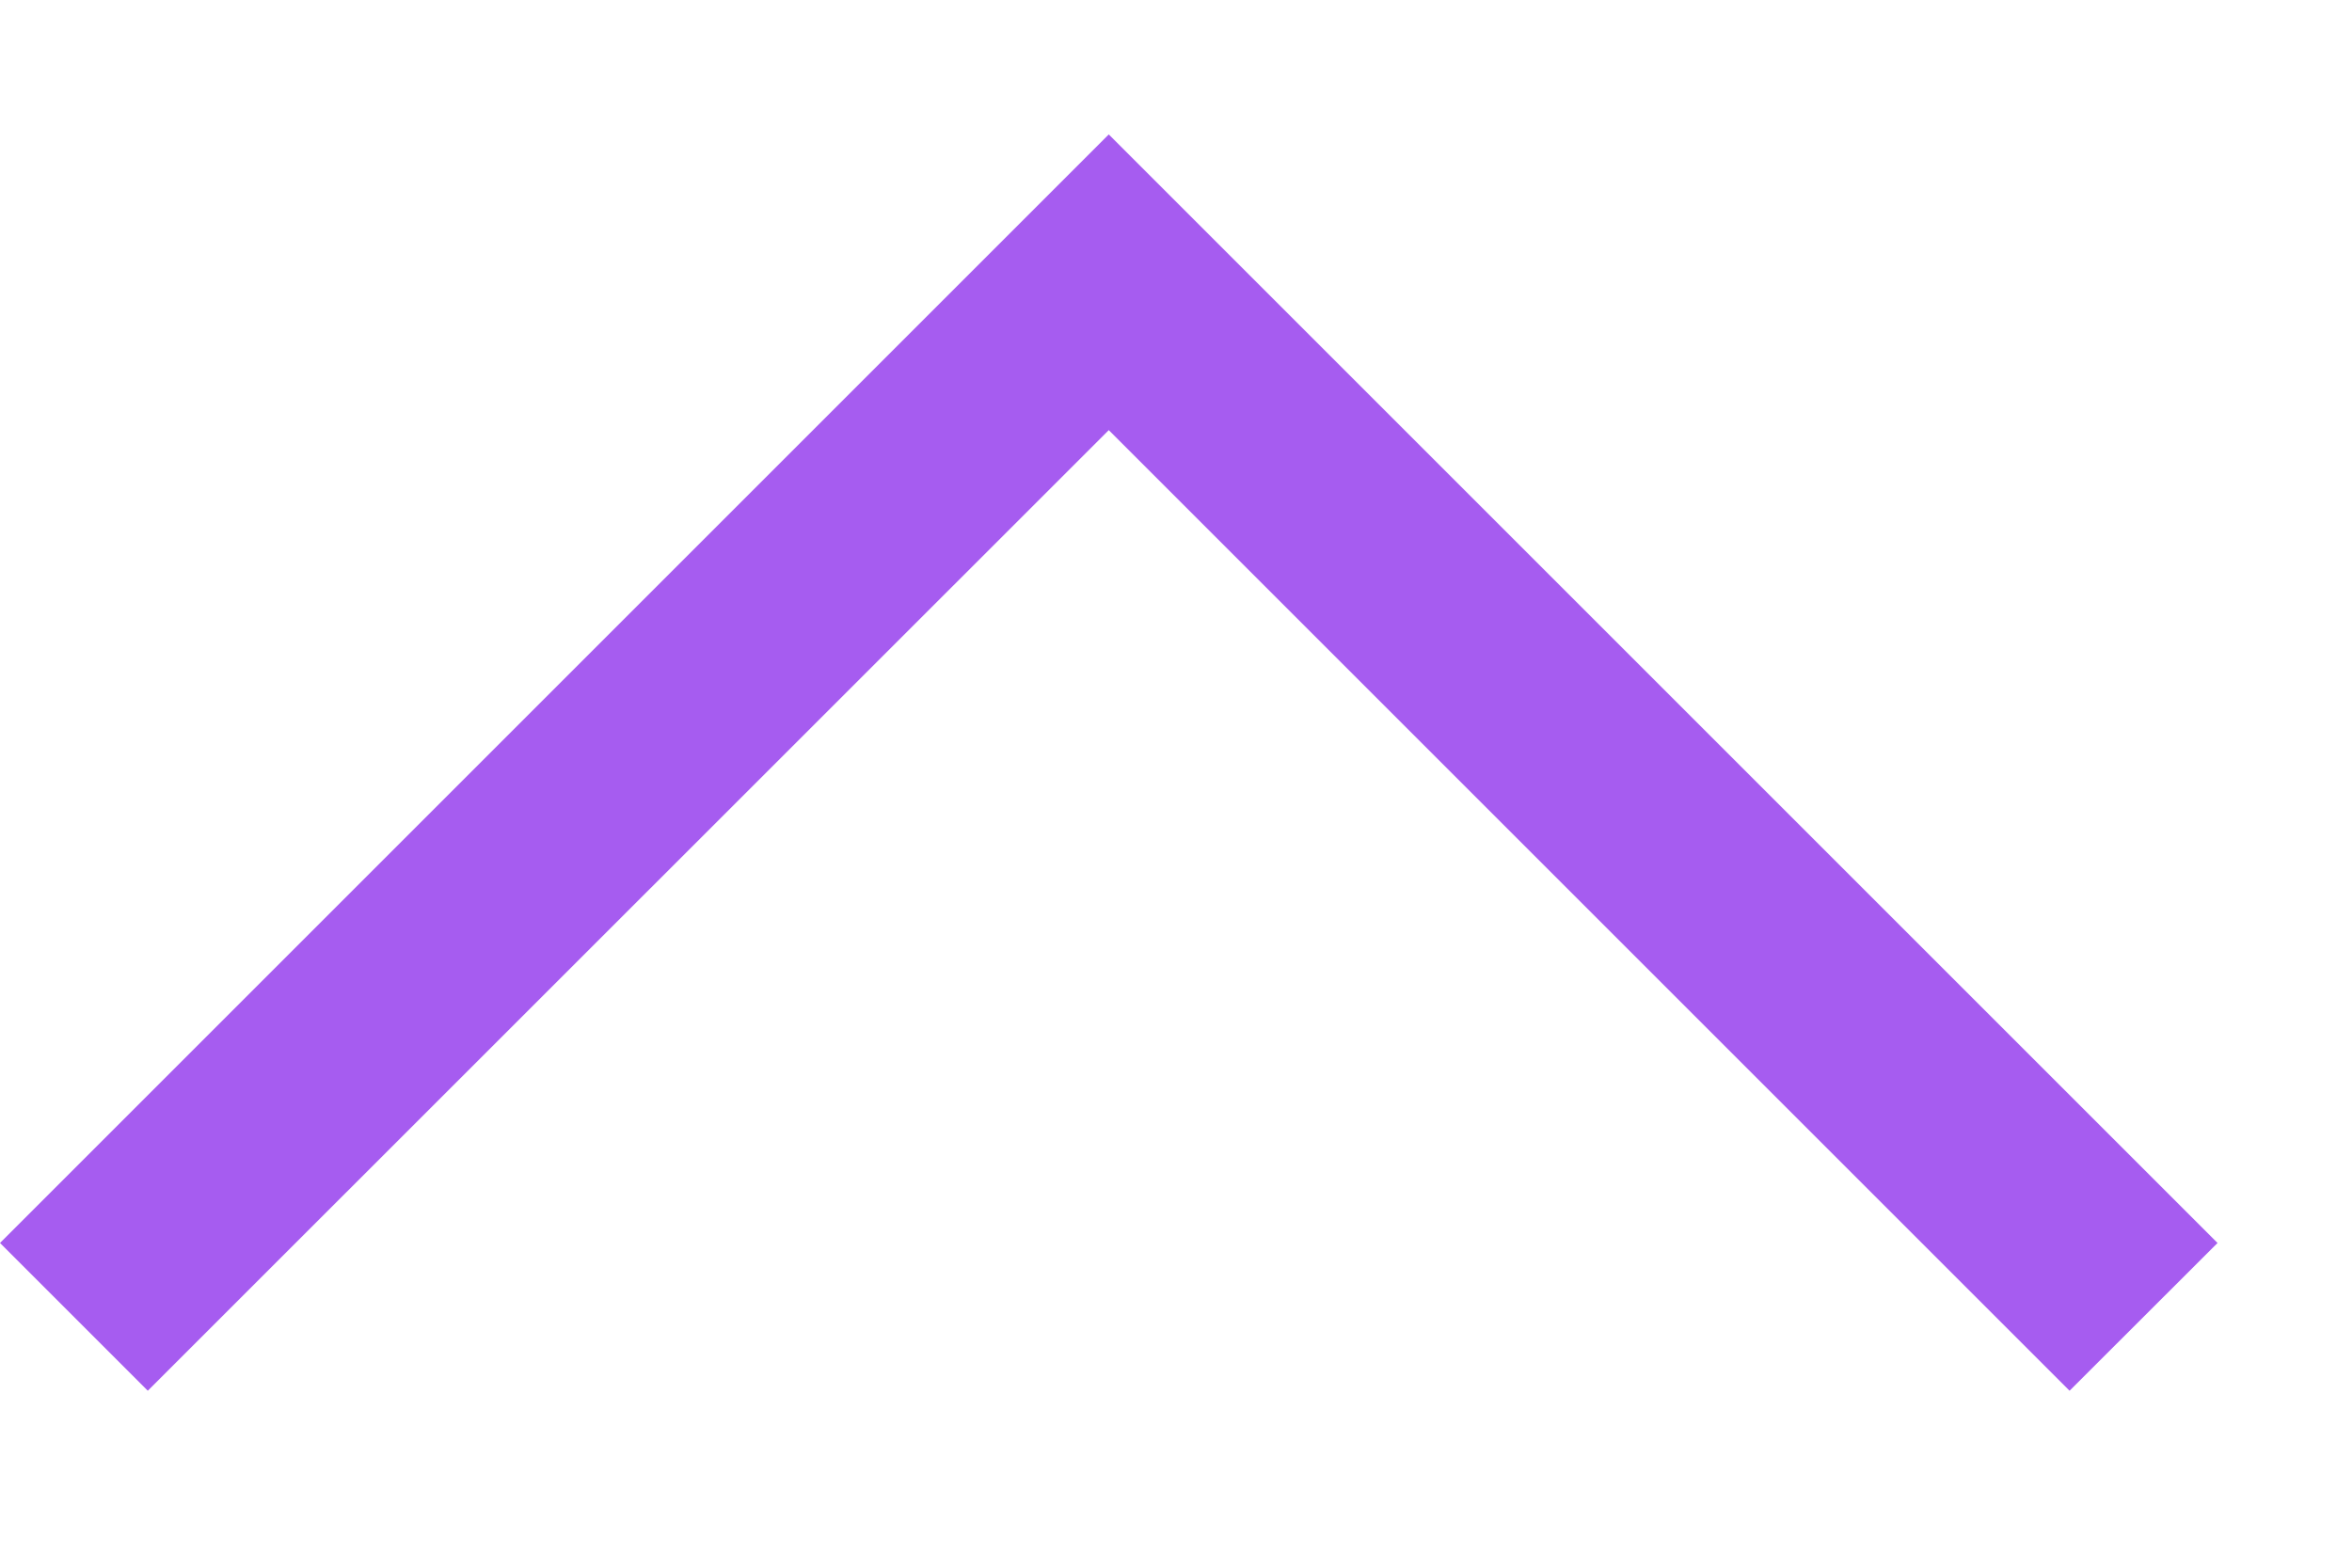 <svg width="12" height="8" viewBox="0 0 12 8" fill="none" xmlns="http://www.w3.org/2000/svg">
<path fill-rule="evenodd" clip-rule="evenodd" d="M5.657 2.195L10.559 7.097L11.314 6.343L5.657 0.686L-0 6.343L0.754 7.097L5.657 2.195Z" fill="#A65CF0"/>
</svg>
